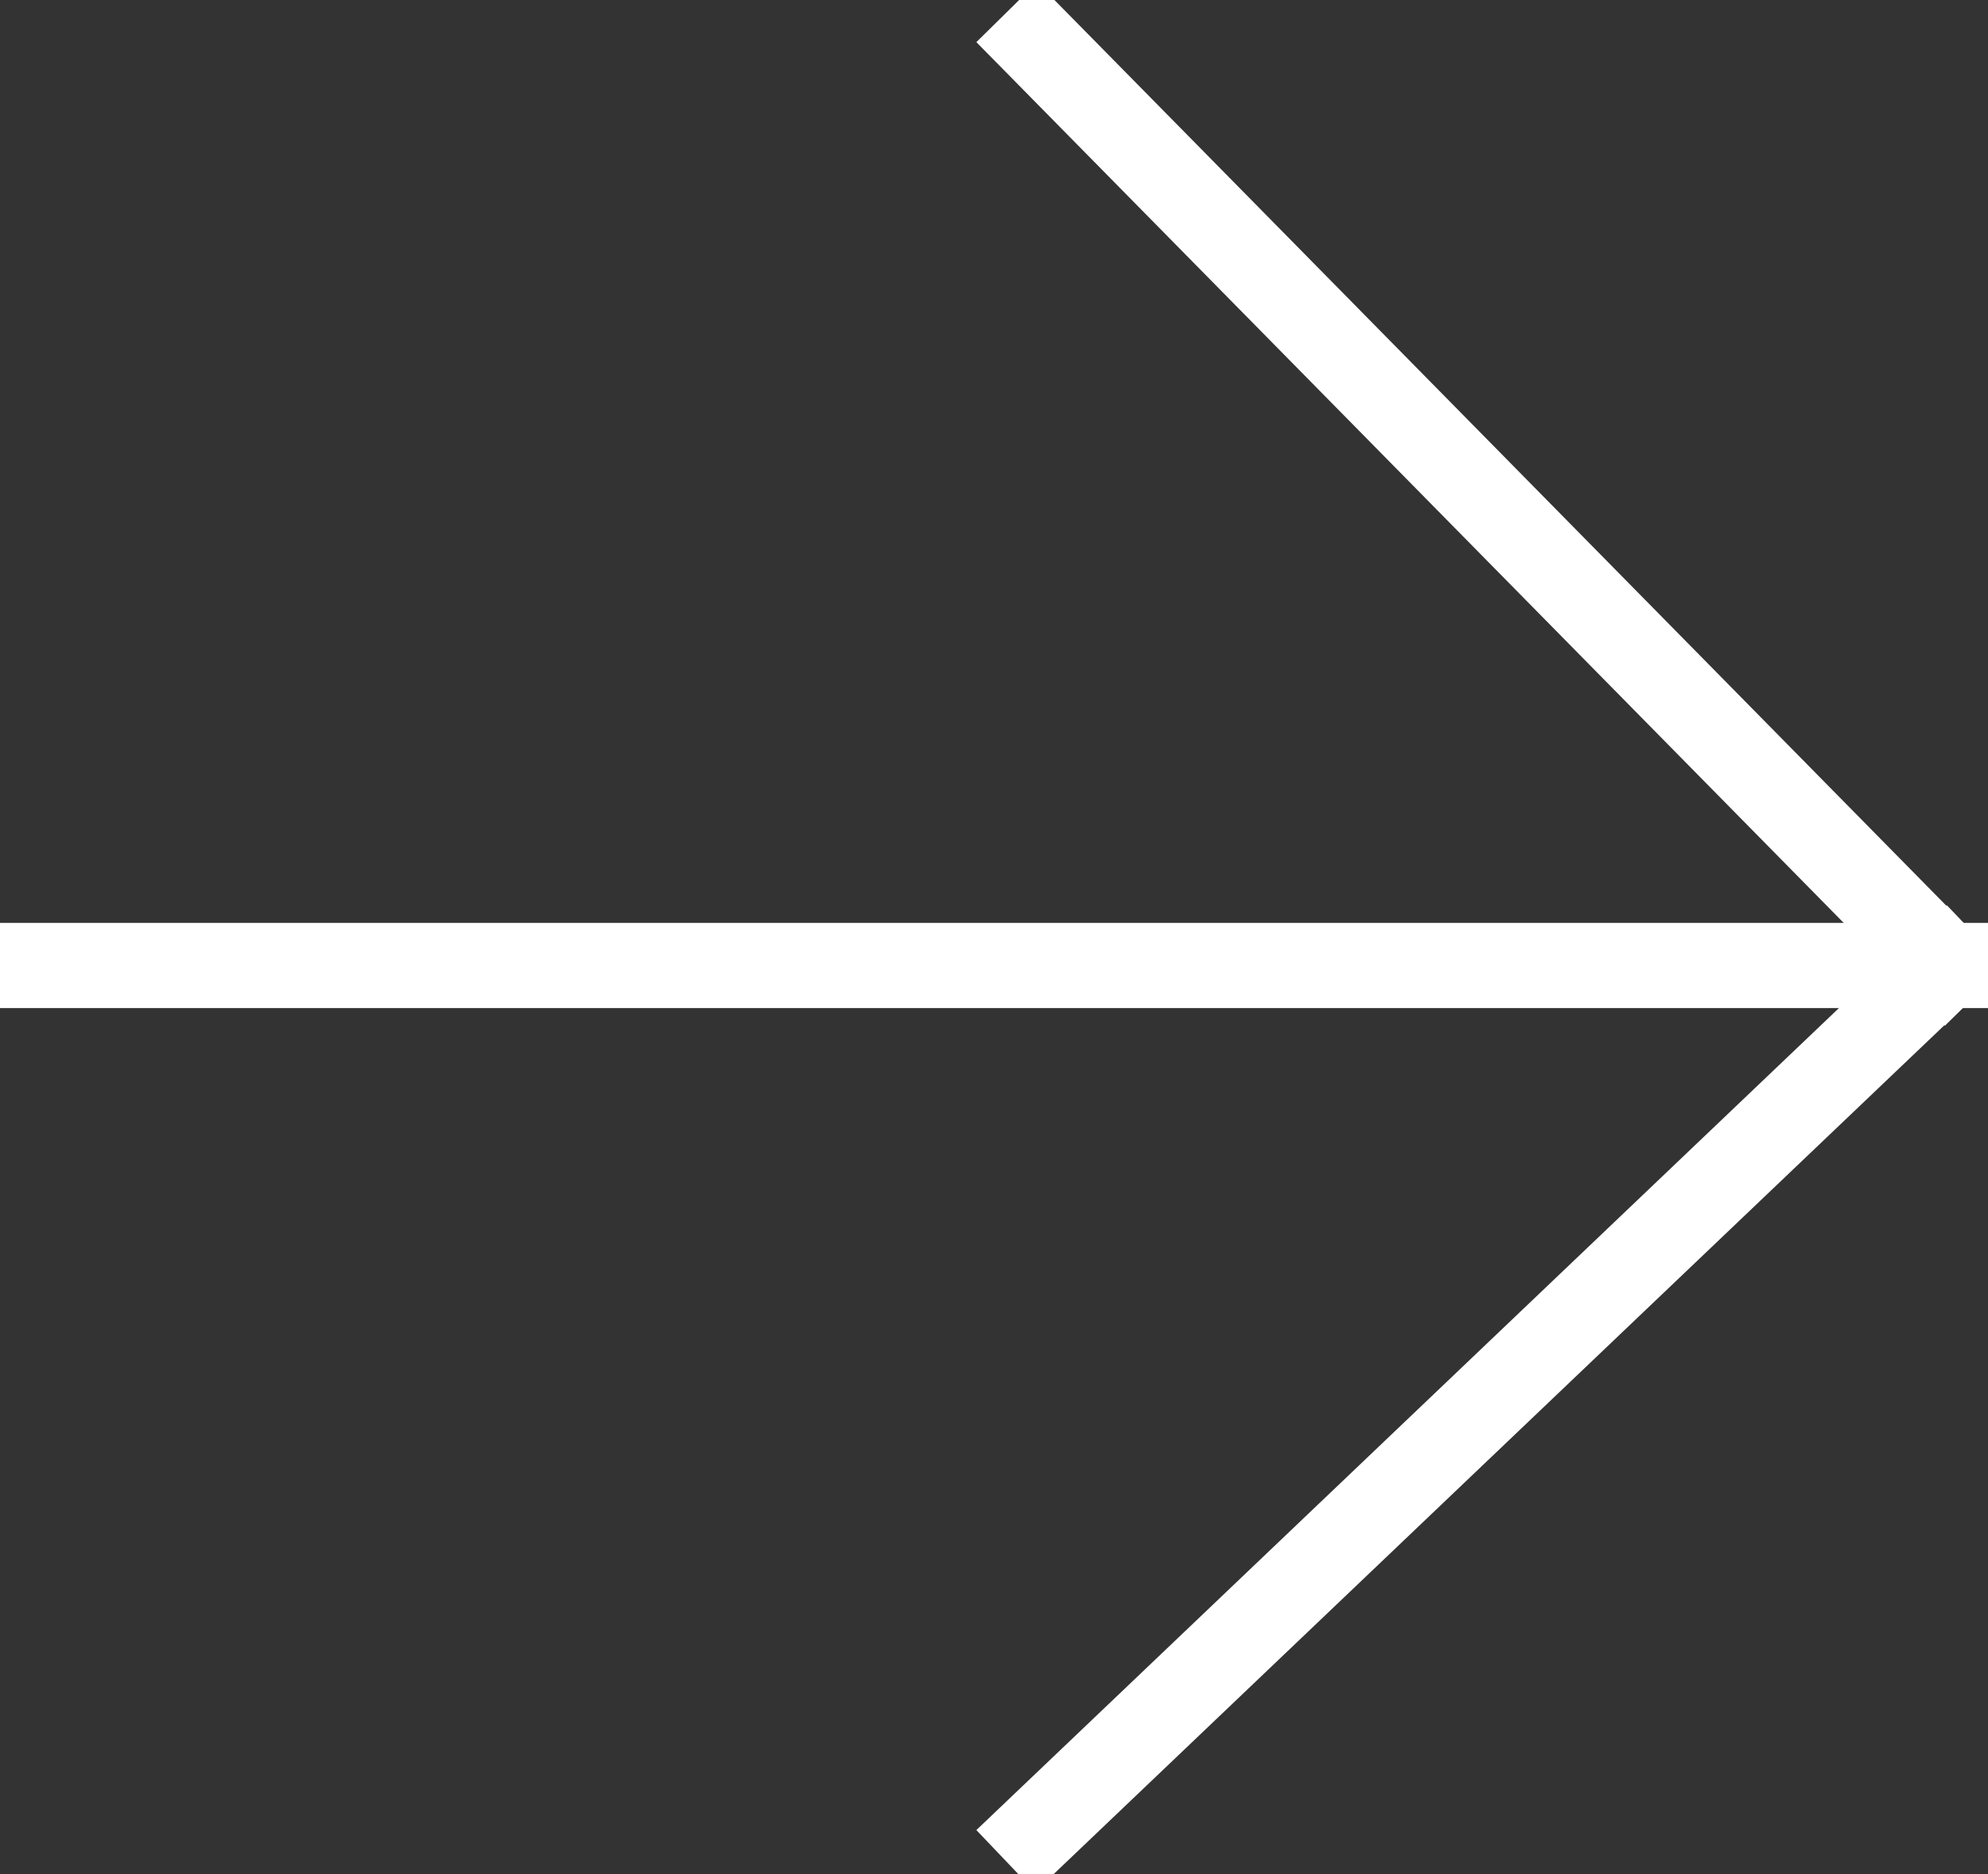 <?xml version="1.0" encoding="utf-8"?>
<svg width="70px" height="66px" viewBox="0 0 70 66" version="1.1" xmlns:xlink="http://www.w3.org/1999/xlink" xmlns="http://www.w3.org/2000/svg">
  <rect x="0" y="0" width="70" height="66" fill="#333333" stroke="none"/>
  <g id="secta" transform="matrix(-4.371139E-08 -1 1 -4.371139E-08 1.5 64.5)">
    <path d="M30.5 0L30.5 67" id="Line" fill="none" fill-rule="evenodd" stroke="#FFFFFF" stroke-width="3" stroke-linecap="square" />
    <path d="M0 35L30.5 67" id="Line-3" fill="none" fill-rule="evenodd" stroke="#FFFFFF" stroke-width="3" stroke-linecap="square" />
    <path d="M63 35L30.5 67" id="Line-2" fill="none" fill-rule="evenodd" stroke="#FFFFFF" stroke-width="3" stroke-linecap="square" />
  </g>
</svg>